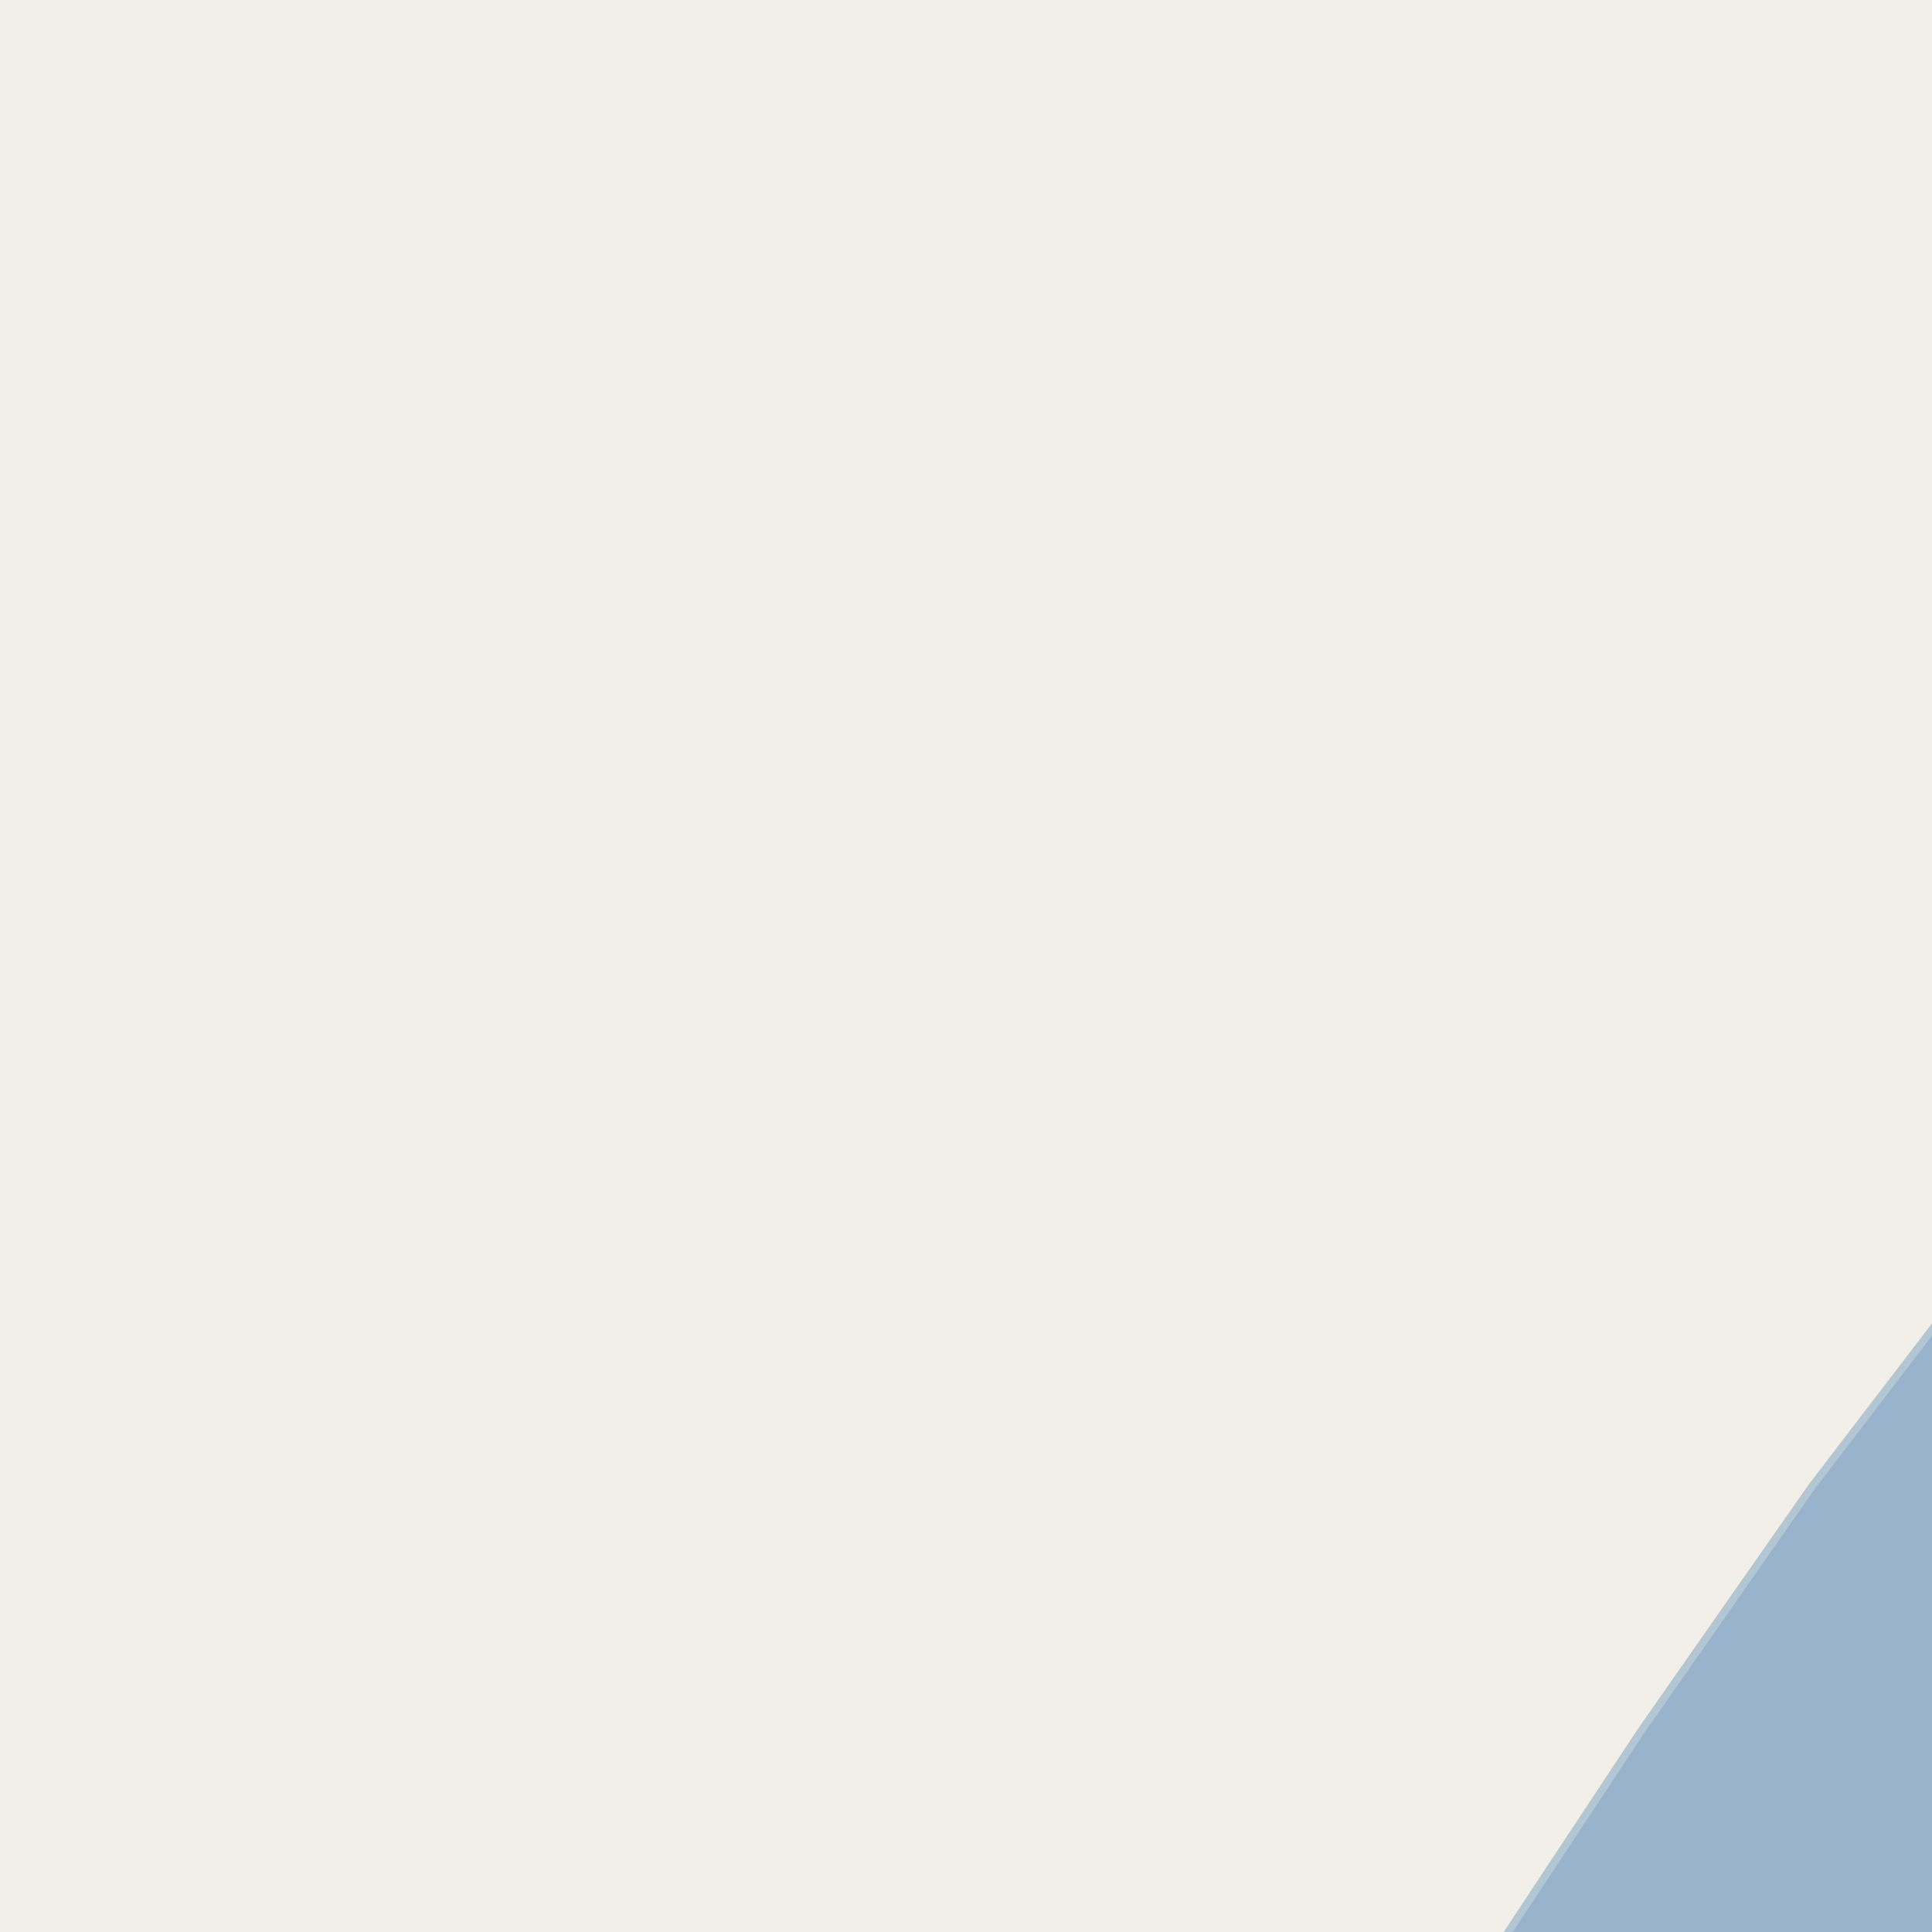 <?xml version="1.0" encoding="UTF-8"?>
<svg xmlns="http://www.w3.org/2000/svg" xmlns:xlink="http://www.w3.org/1999/xlink" width="256pt" height="256pt" viewBox="0 0 256 256" version="1.1">
<g id="surface2">
<rect x="0" y="0" width="256" height="256" style="fill:rgb(60%,70.196%,80%);fill-opacity:1;stroke:none;"/>
<path style=" stroke:none;fill-rule:evenodd;fill:rgb(94.902%,93.725%,91.373%);fill-opacity:1;" d="M 259 -4 L 259 172.254 L 240.062 197.004 L 217.559 229.199 L 199.996 255.758 L 198.027 259 L -4 259 L -4 -4 Z M 259 -4 "/>
<path style=" stroke:none;fill-rule:evenodd;fill:rgb(60%,70.196%,80%);fill-opacity:1;" d="M 259 259 L 259 -4 L 259 172.254 L 240.062 197.004 L 217.559 229.199 L 199.996 255.758 L 198.027 259 Z M -8242952.41 4967778.621 Z M -8242952.41 4967778.621 Z M -8242952.41 4967778.621 "/>
<path style="fill:none;stroke-width:1;stroke-linecap:round;stroke-linejoin:round;stroke:rgb(70.196%,77.647%,83.137%);stroke-opacity:1;stroke-miterlimit:10;" d="M 259 259 L 259 -4 L 259 172.254 L 240.062 197.004 L 217.559 229.199 L 199.996 255.758 L 198.027 259 L 259 259 "/>
</g>
</svg>

